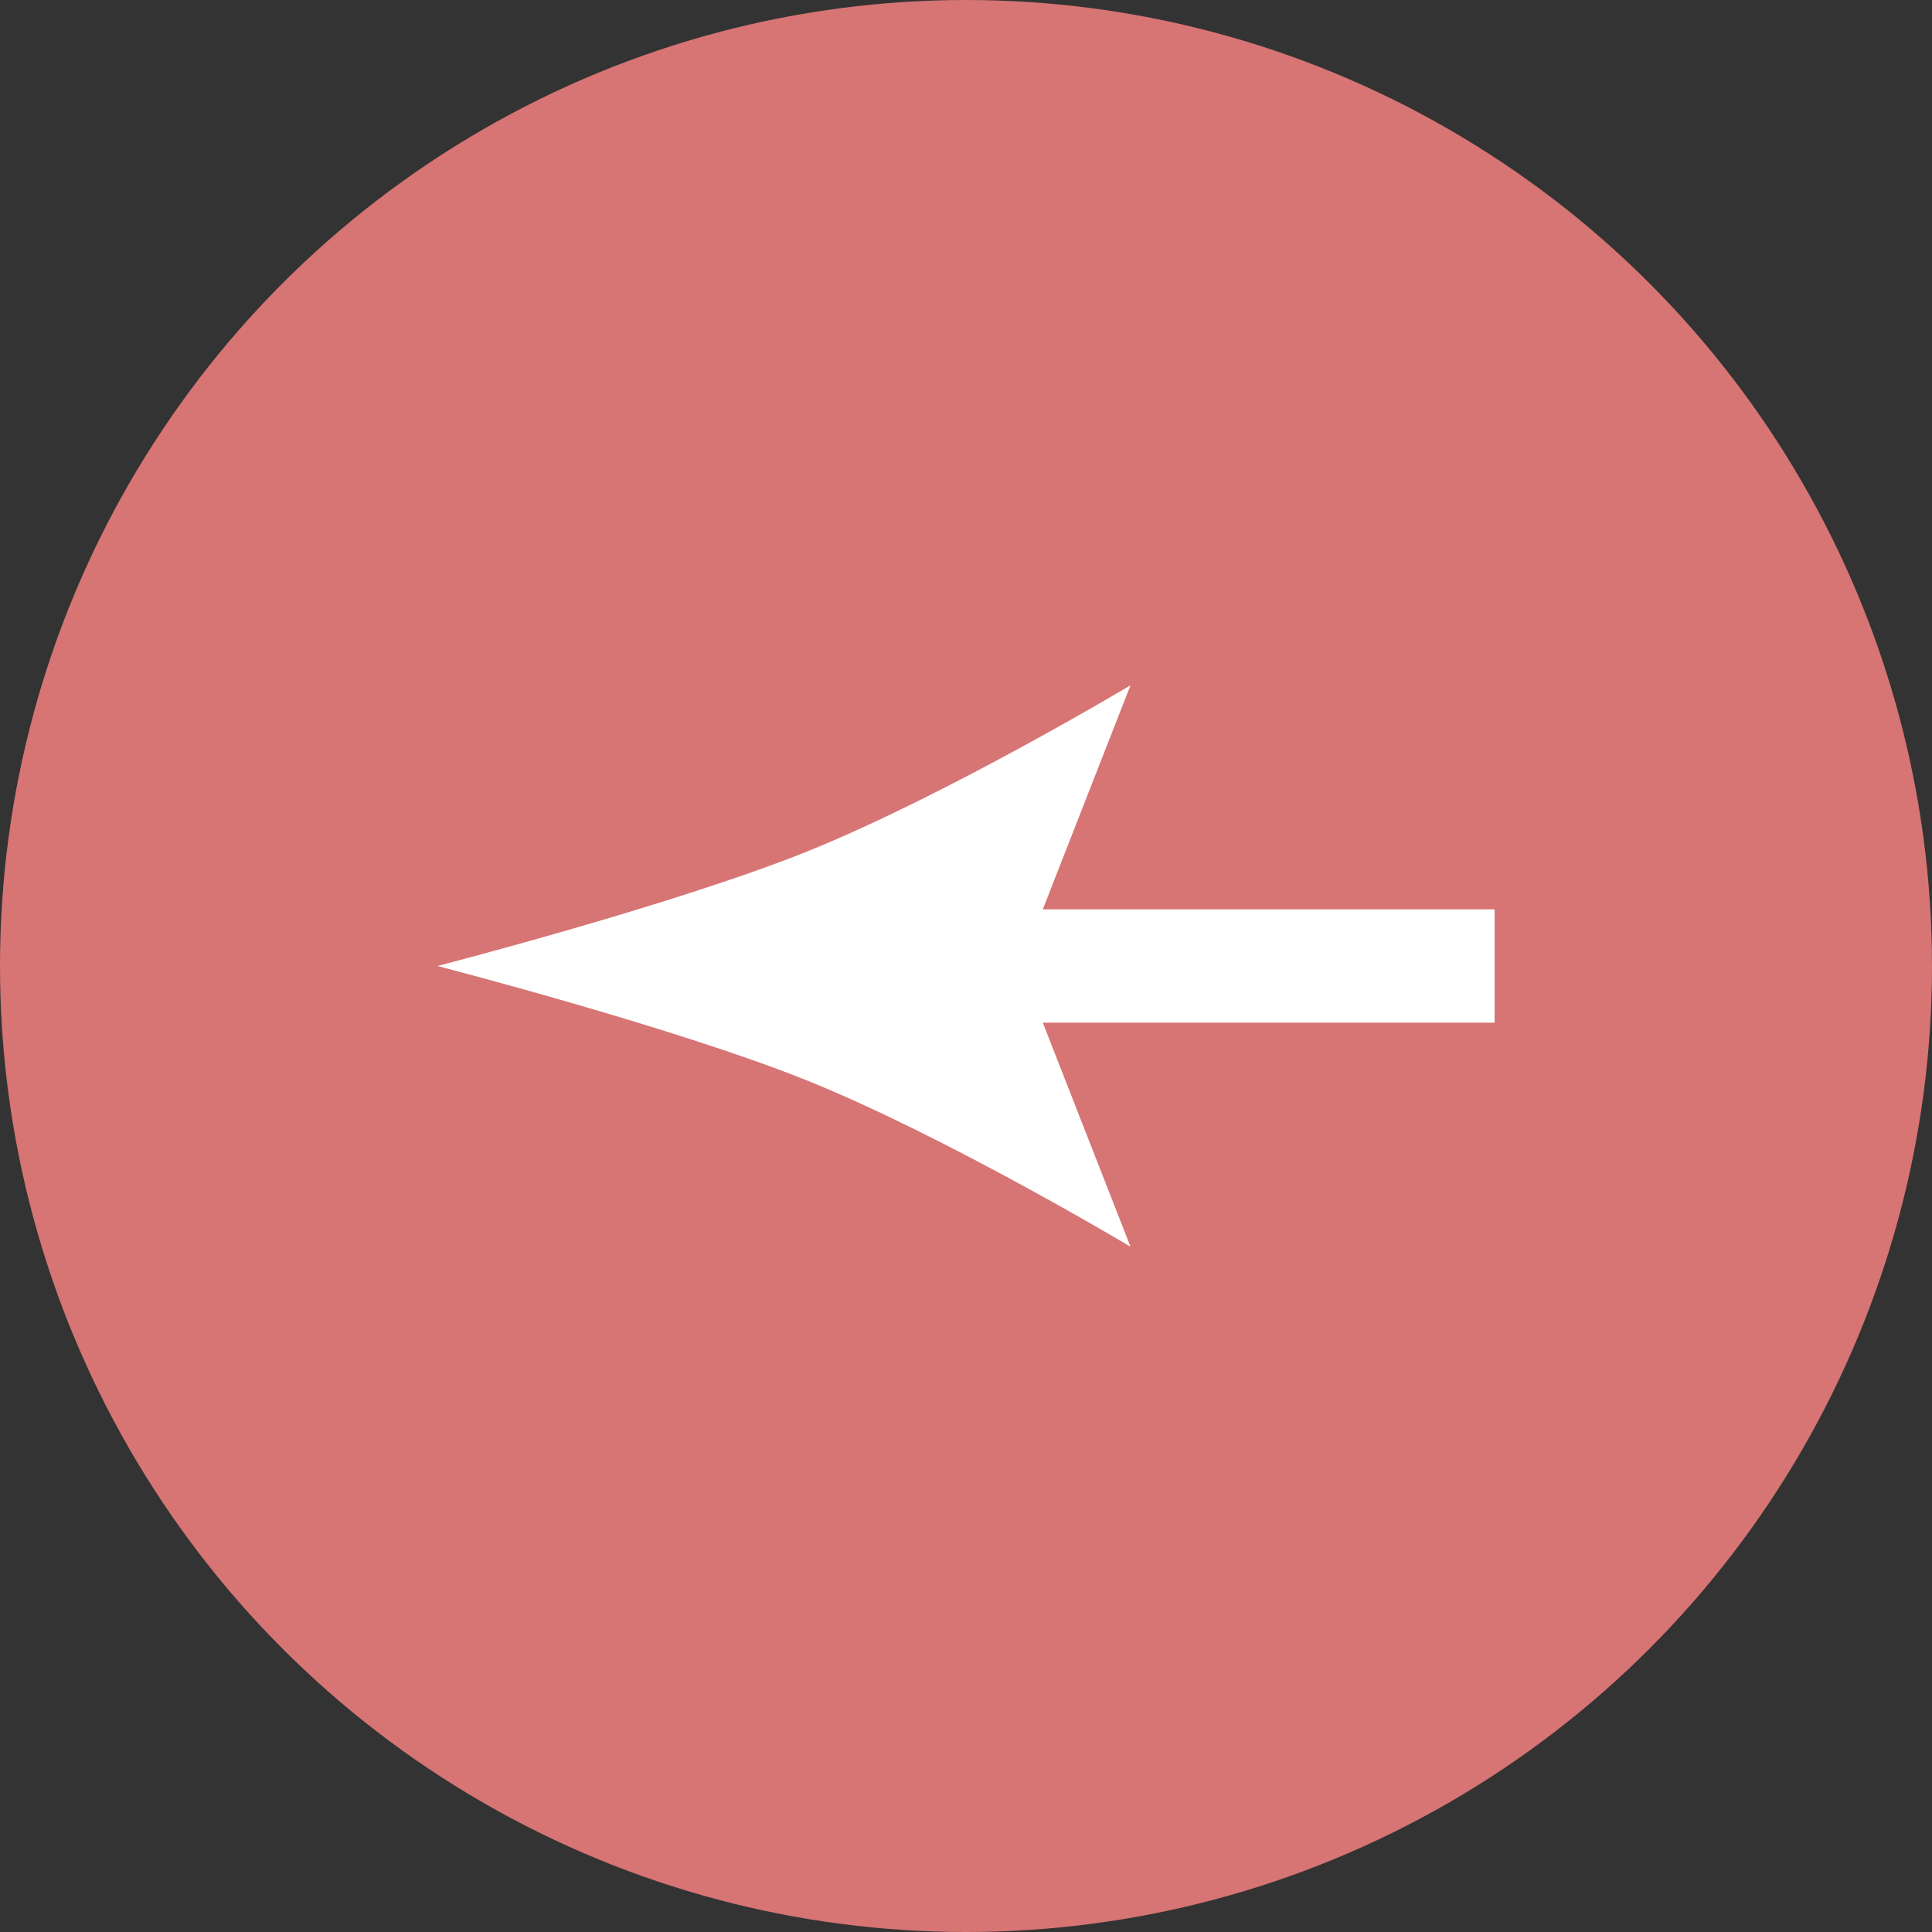 <svg width="40" height="40" viewBox="0 0 40 40" fill="none" xmlns="http://www.w3.org/2000/svg">
<rect x="0" y="0" width="40" height="40" fill="#333333" stroke="none"/>
<circle cx="20" cy="20" r="20" transform="matrix(-1 0 0 1 40 0)" fill="#D77474"/>
<path d="M23.406 25.812L21.59 21.173H30.944V18.827H21.59L23.406 14.188C23.406 14.188 19.571 16.481 16.685 17.639C13.948 18.737 9.056 20 9.056 20C9.056 20 13.948 21.263 16.685 22.361C19.571 23.519 23.406 25.812 23.406 25.812Z" fill="white"/>
</svg>
